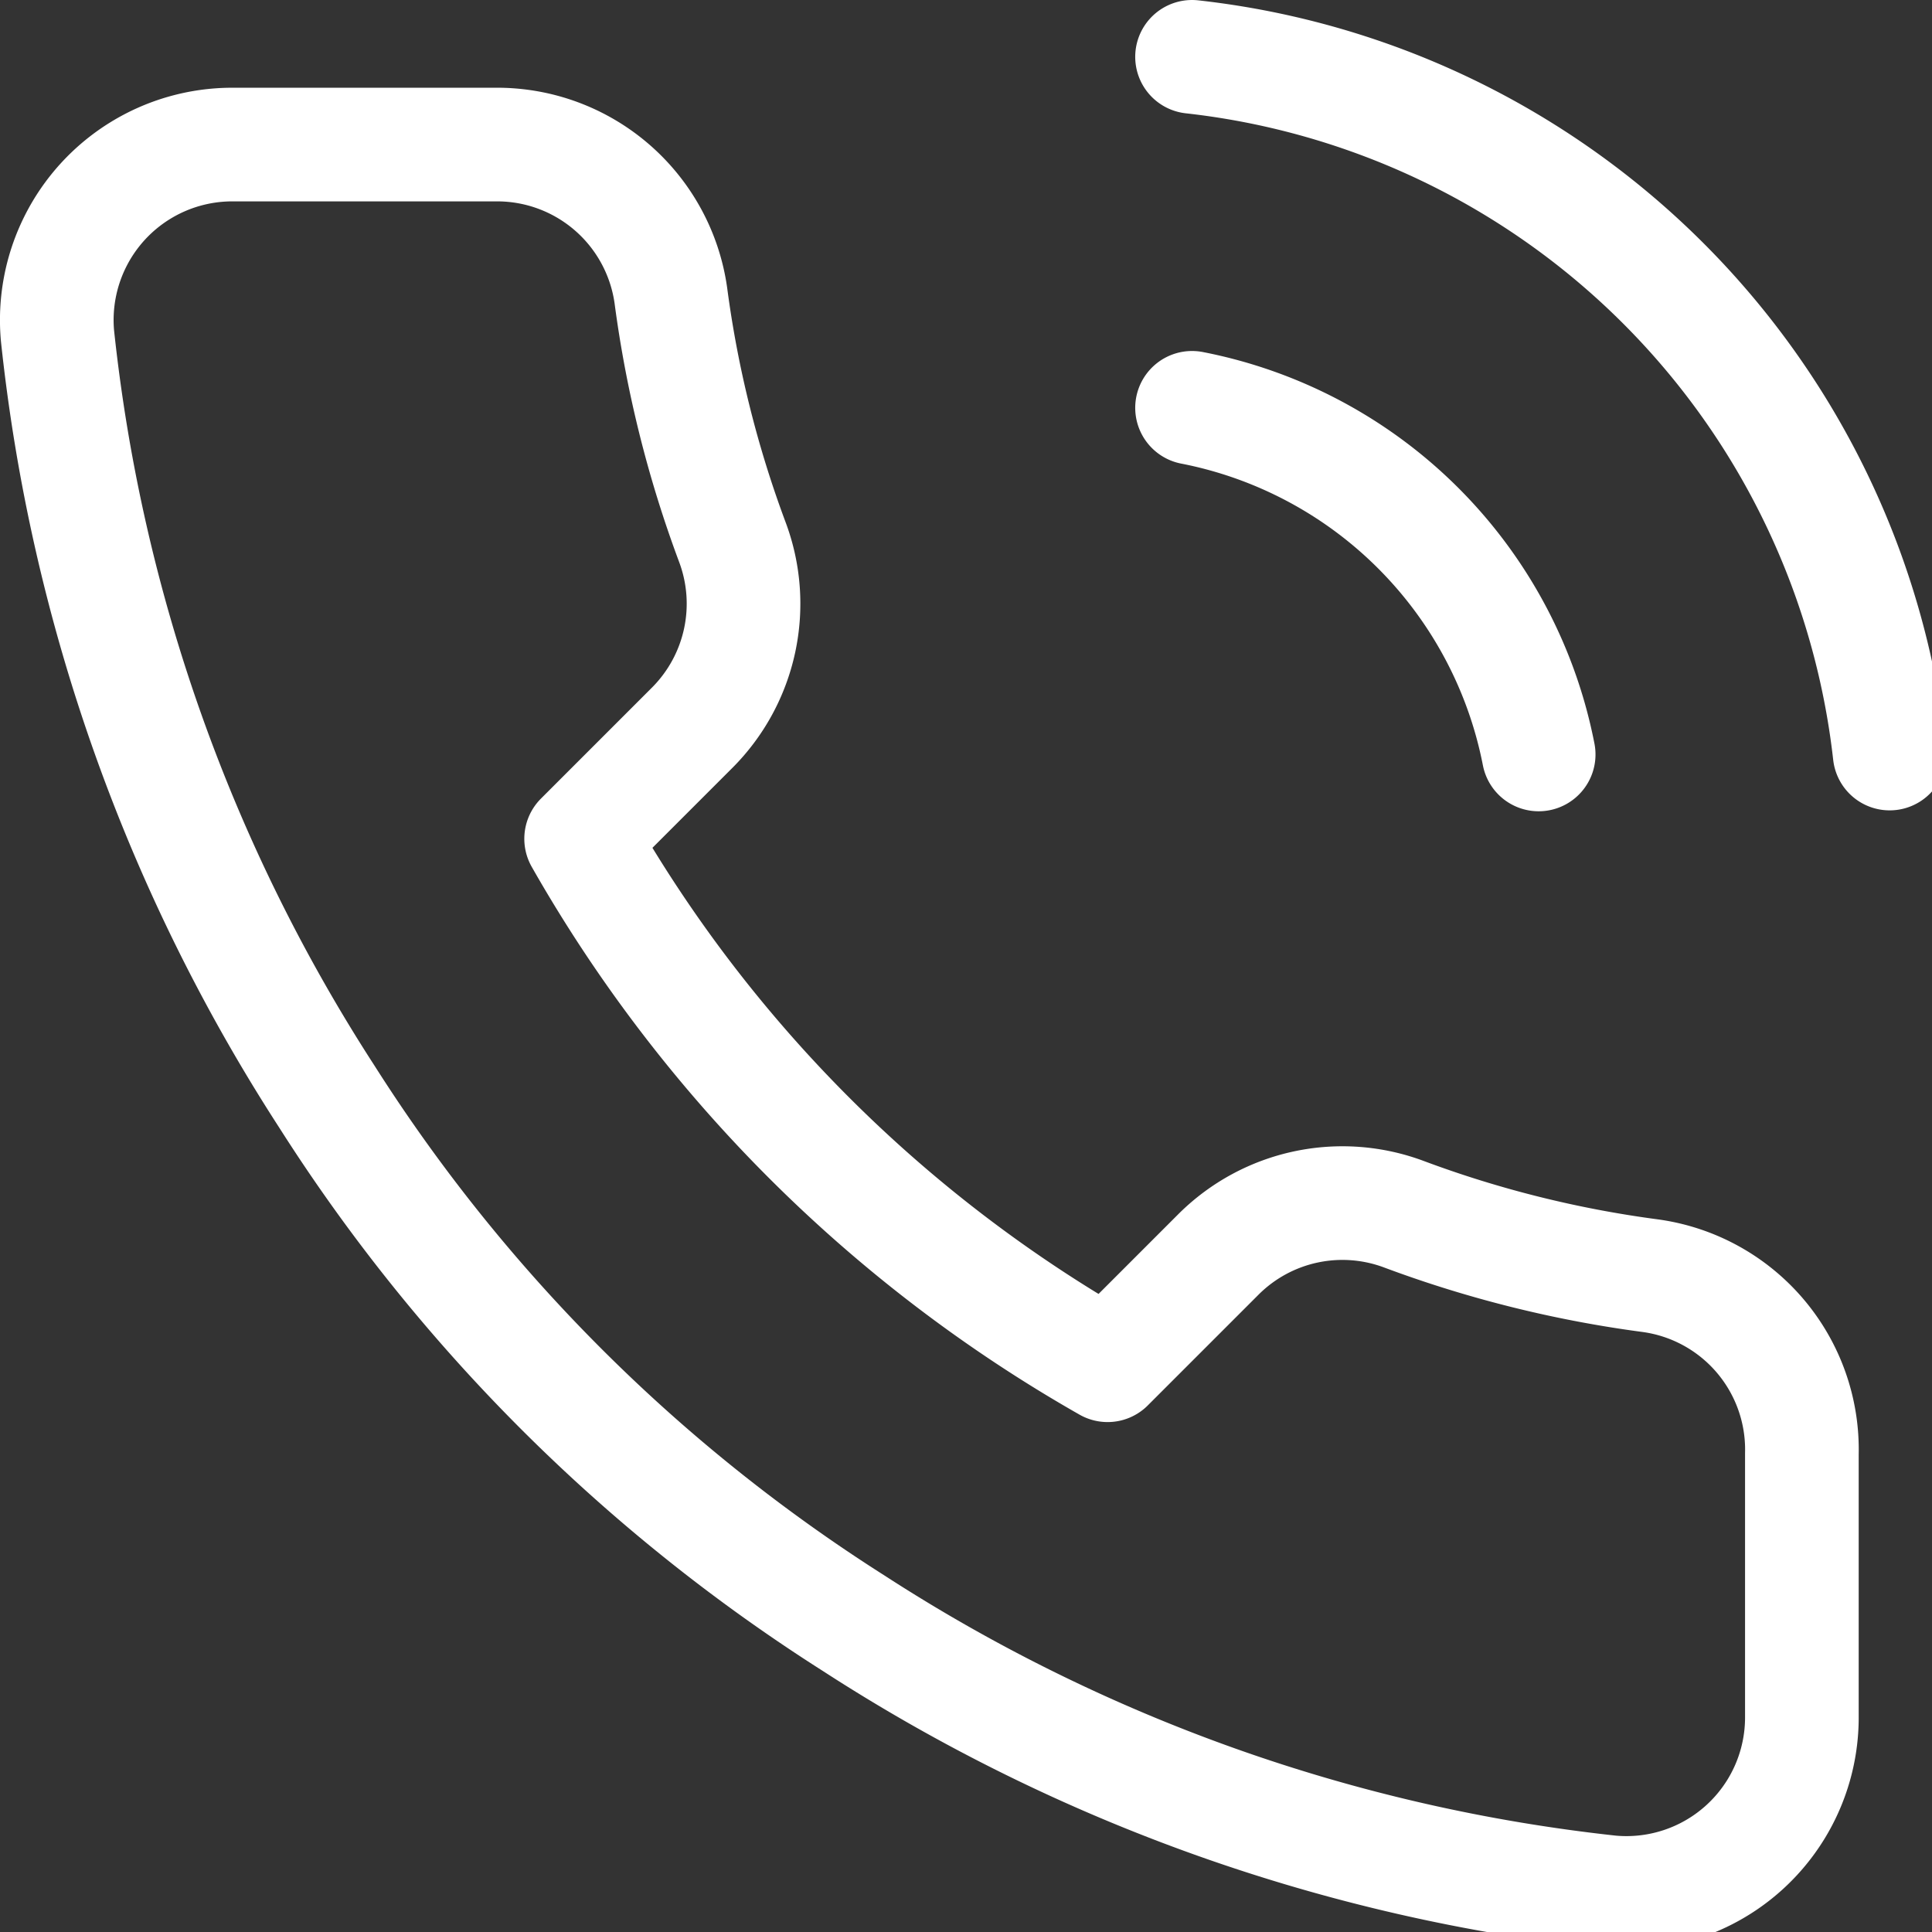 <svg xmlns="http://www.w3.org/2000/svg" xmlns:xlink="http://www.w3.org/1999/xlink" width="34" height="34" viewBox="0 0 34 34"><rect x="0" y="0" width="34" height="34" fill="#333333" stroke="none"/><defs><clipPath id="b"><rect width="34" height="34"/></clipPath></defs><g id="a" clip-path="url(#b)"><g transform="translate(-1314.618 -358)"><g transform="translate(1315.618 359)"><path d="M22.09,7.177a7.721,7.721,0,0,1,6.1,6.1M22.09,1A13.9,13.9,0,0,1,34.367,13.261M32.822,25.583v4.632A3.088,3.088,0,0,1,29.456,33.3,30.559,30.559,0,0,1,16.13,28.563,30.111,30.111,0,0,1,6.865,19.3,30.559,30.559,0,0,1,2.124,5.91,3.088,3.088,0,0,1,5.2,2.544H9.83A3.088,3.088,0,0,1,12.918,5.2,19.827,19.827,0,0,0,14,9.539,3.088,3.088,0,0,1,13.3,12.8l-1.961,1.961a24.707,24.707,0,0,0,9.265,9.265l1.961-1.961a3.088,3.088,0,0,1,3.258-.695,19.827,19.827,0,0,0,4.339,1.081A3.088,3.088,0,0,1,32.822,25.583Z" transform="translate(-2.112 -1)" fill="none" stroke="#fff" stroke-linecap="round" stroke-linejoin="round" stroke-width="2"/></g></g></g></svg>